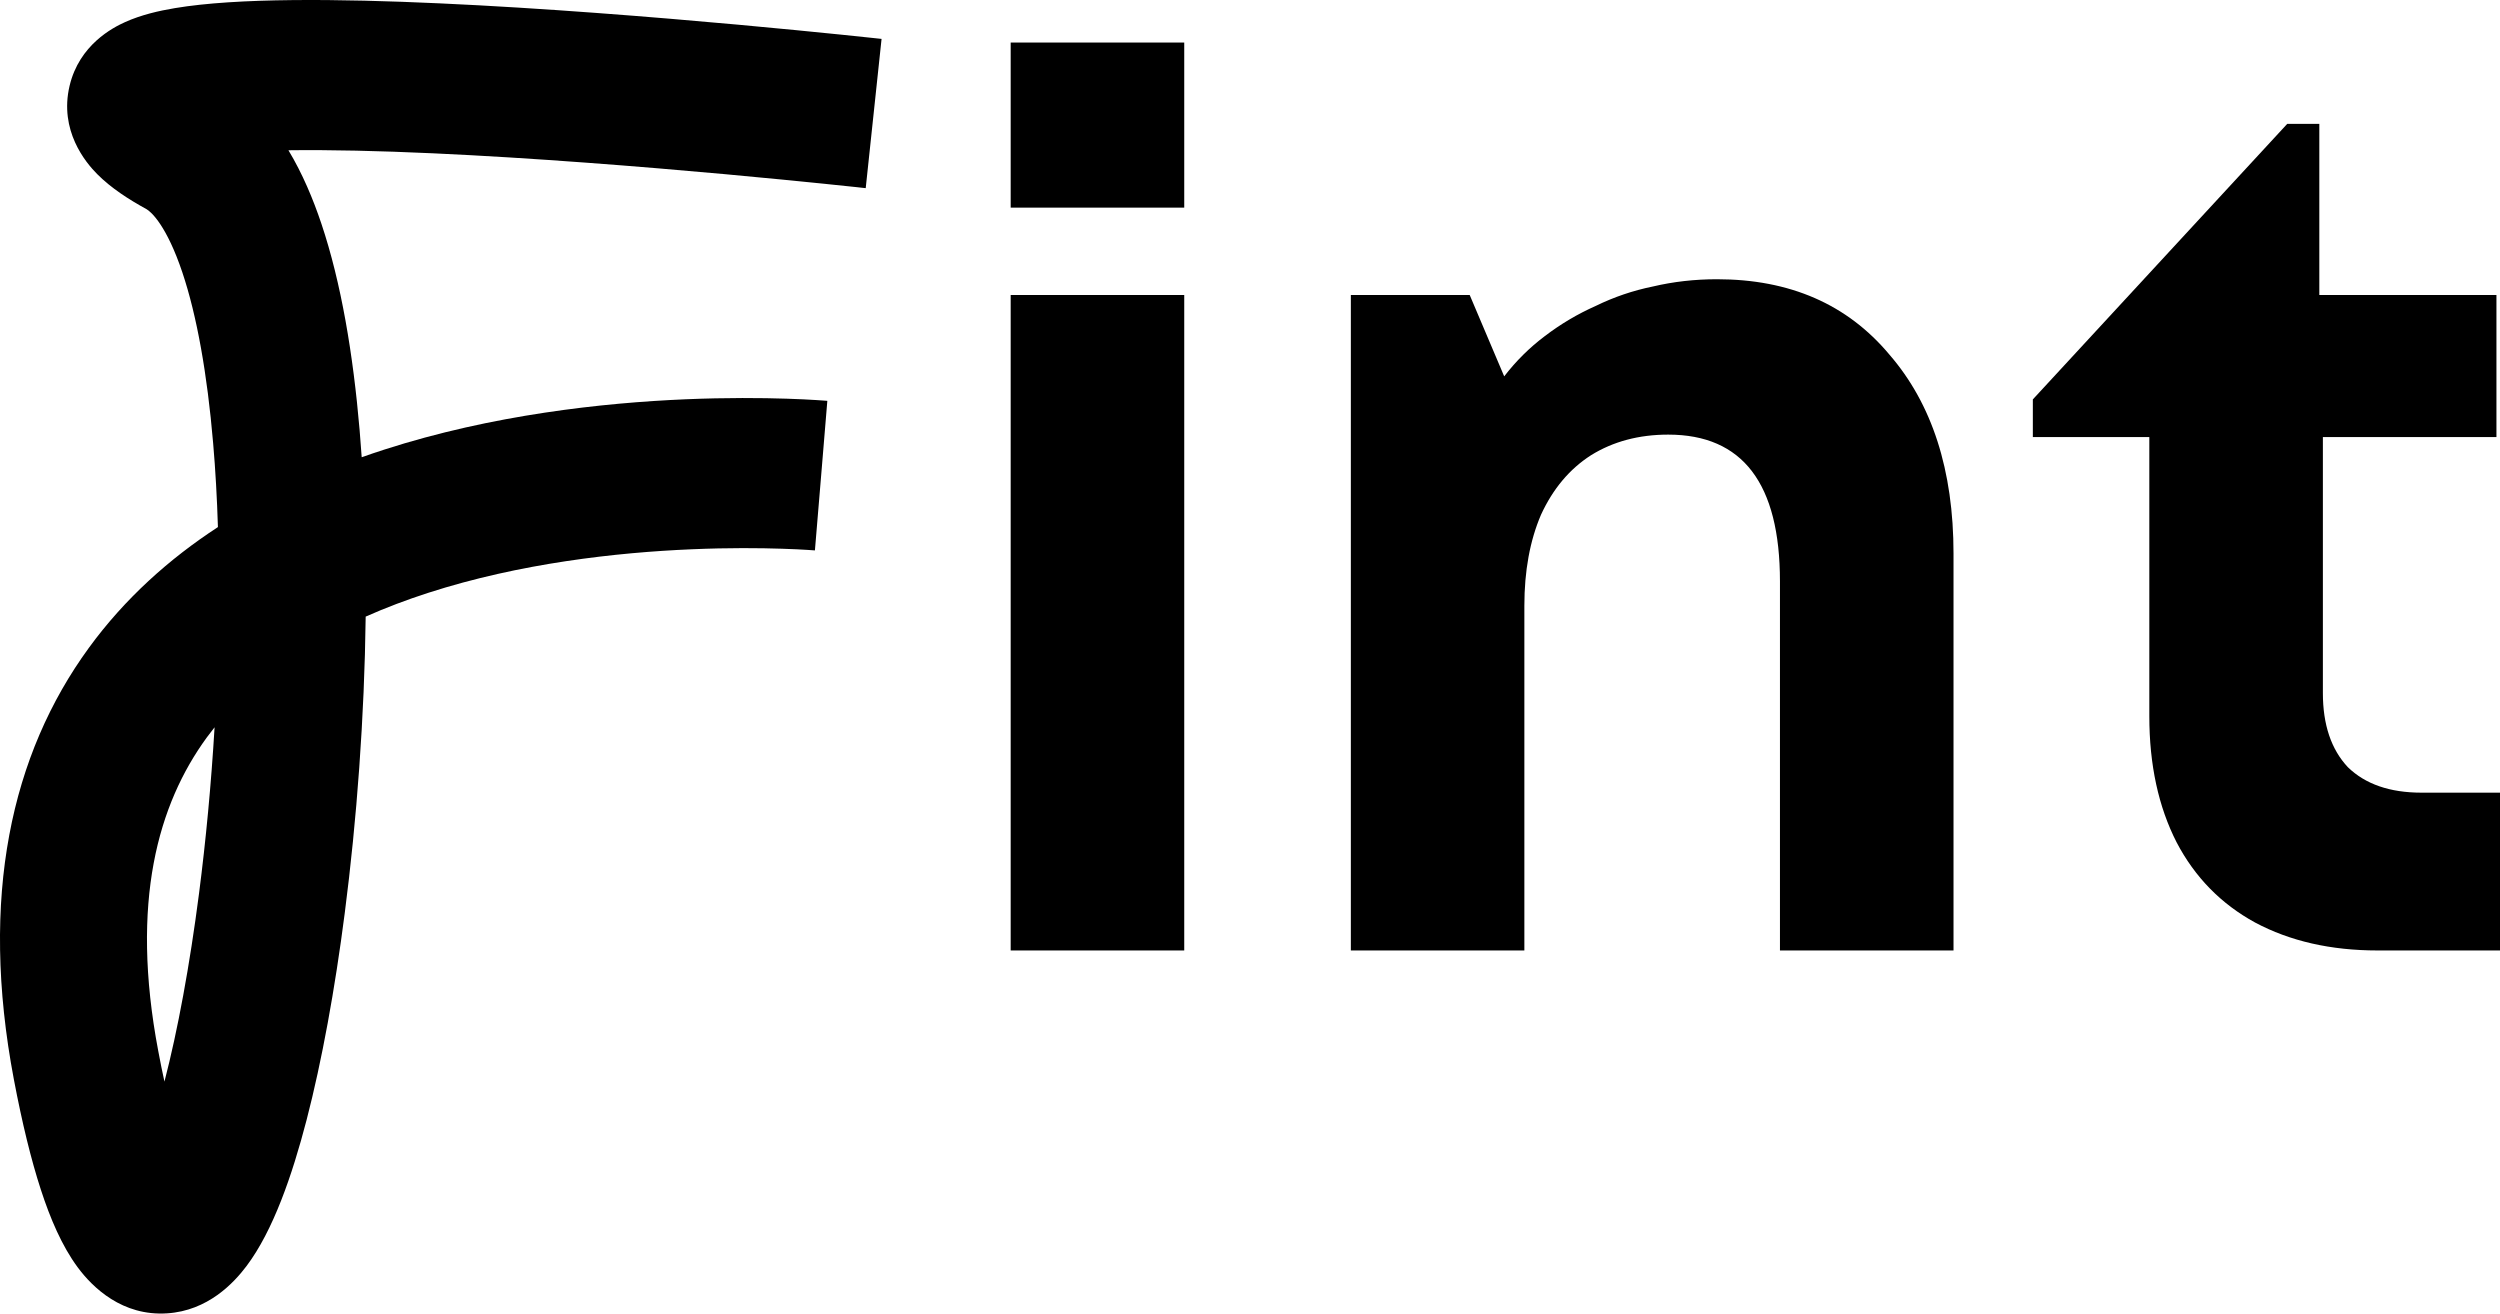 <svg width="59" height="31" viewBox="0 0 59 31" fill="none" xmlns="http://www.w3.org/2000/svg">
<path d="M23.852 4.9V1.004H27.948V4.9H23.852ZM23.852 22.431V6.962H27.948V22.431H23.852Z" fill="black"/>
<path d="M40.52 6.59C42.241 6.59 43.597 7.182 44.588 8.366C45.598 9.531 46.103 11.097 46.103 13.064V22.431H42.007V13.723C42.007 11.412 41.128 10.257 39.37 10.257C38.678 10.257 38.07 10.419 37.547 10.744C37.042 11.068 36.649 11.536 36.368 12.147C36.106 12.758 35.975 13.474 35.975 14.296V22.431H31.88V6.962H34.685L35.499 8.882C35.779 8.519 36.097 8.204 36.453 7.936C36.827 7.65 37.229 7.411 37.659 7.22C38.089 7.01 38.538 6.857 39.005 6.762C39.492 6.647 39.997 6.59 40.52 6.59Z" fill="black"/>
<path d="M57.148 18.707H59V22.431H56.11C55.007 22.431 54.044 22.211 53.221 21.772C52.417 21.333 51.8 20.703 51.369 19.881C50.939 19.041 50.724 18.048 50.724 16.902V10.314H47.975V9.426L53.978 2.924H54.736V6.962H58.916V10.314H54.82V16.358C54.82 17.103 55.016 17.685 55.409 18.105C55.821 18.506 56.4 18.707 57.148 18.707Z" fill="black"/>
<path fill-rule="evenodd" clip-rule="evenodd" d="M20.805 0.918C20.805 0.918 20.805 0.918 20.618 2.679C20.431 4.44 20.431 4.44 20.431 4.44L20.371 4.434C20.33 4.429 20.27 4.423 20.191 4.414C20.032 4.397 19.801 4.373 19.507 4.343C18.92 4.283 18.086 4.2 17.104 4.11C15.135 3.931 12.583 3.726 10.218 3.618C8.948 3.56 7.782 3.533 6.807 3.546C7.138 4.096 7.389 4.696 7.584 5.277C8.054 6.676 8.335 8.371 8.487 10.15C8.505 10.362 8.521 10.575 8.536 10.791C8.713 10.728 8.891 10.668 9.068 10.611C11.621 9.788 14.235 9.506 16.178 9.423C17.156 9.382 17.982 9.39 18.566 9.409C18.859 9.418 19.093 9.431 19.256 9.441C19.338 9.446 19.402 9.45 19.448 9.454C19.47 9.455 19.488 9.457 19.502 9.458L19.518 9.459L19.523 9.46L19.525 9.46C19.525 9.46 19.526 9.46 19.379 11.225C19.231 12.99 19.232 12.99 19.232 12.99L19.227 12.989L19.194 12.987C19.163 12.984 19.113 12.981 19.047 12.977C18.914 12.969 18.714 12.958 18.456 12.95C17.942 12.933 17.203 12.925 16.322 12.963C14.548 13.038 12.267 13.294 10.112 13.989C9.6 14.154 9.105 14.341 8.63 14.552C8.601 16.923 8.42 19.352 8.136 21.549C7.904 23.353 7.597 25.036 7.236 26.429C6.894 27.745 6.445 29.045 5.818 29.879C5.519 30.276 4.907 30.934 3.942 30.995C2.888 31.063 2.187 30.389 1.83 29.904C1.46 29.402 1.186 28.758 0.964 28.076C0.734 27.37 0.523 26.505 0.328 25.478C-0.49 21.163 0.266 17.802 2.096 15.291C2.951 14.118 4.001 13.184 5.143 12.439C5.122 11.758 5.085 11.094 5.03 10.458C4.891 8.824 4.645 7.445 4.303 6.427C3.937 5.338 3.575 5 3.452 4.933C3.042 4.708 2.621 4.439 2.292 4.107C2.018 3.831 1.393 3.081 1.642 2.026C1.871 1.056 2.665 0.651 2.951 0.522C3.332 0.35 3.754 0.254 4.126 0.192C5.595 -0.055 7.994 -0.03 10.373 0.079C12.811 0.19 15.42 0.401 17.412 0.582C18.41 0.673 19.256 0.757 19.854 0.818C20.153 0.849 20.39 0.874 20.552 0.891C20.634 0.9 20.696 0.907 20.739 0.911L20.805 0.918ZM5.064 17.164C5.001 17.243 4.939 17.324 4.879 17.406C3.735 18.975 3.066 21.277 3.735 24.805C3.783 25.063 3.832 25.303 3.881 25.526C3.881 25.525 3.881 25.523 3.882 25.522C4.195 24.315 4.477 22.787 4.697 21.086C4.859 19.832 4.984 18.504 5.064 17.164ZM3.042 27.751C3.042 27.751 3.048 27.743 3.059 27.731C3.048 27.746 3.042 27.751 3.042 27.751Z" fill="black"/>
</svg>
